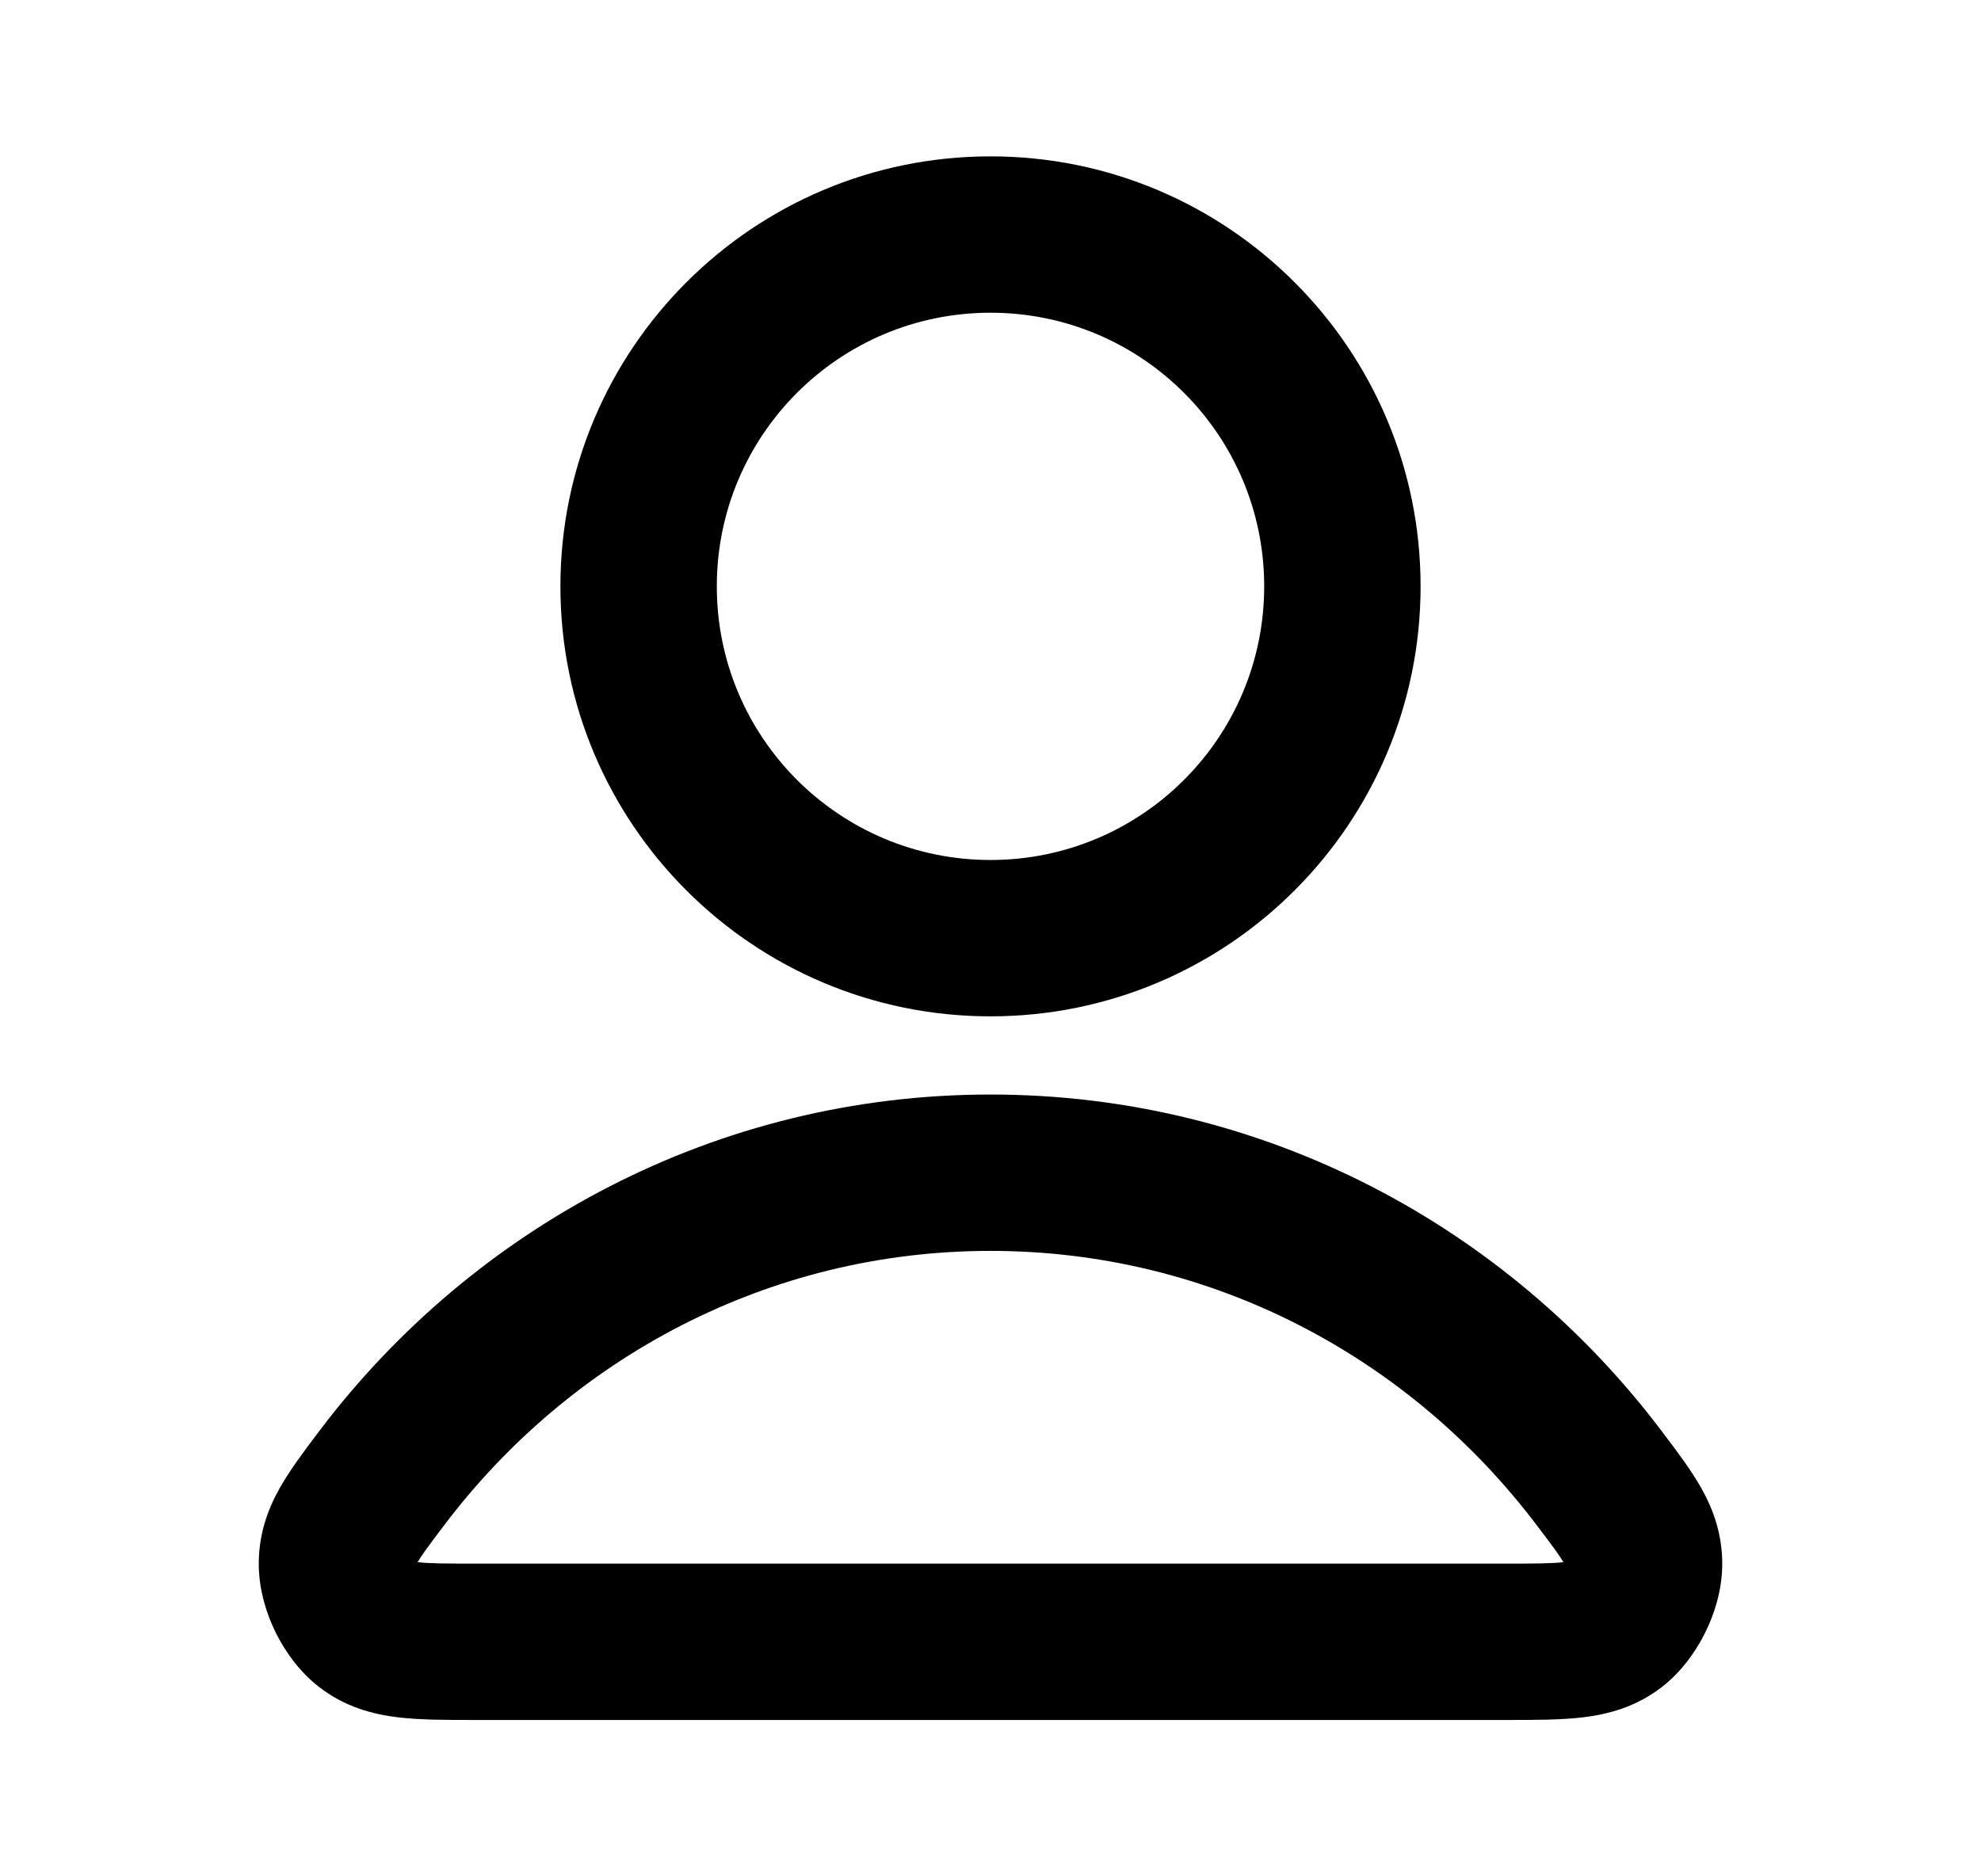 <svg xmlns="http://www.w3.org/2000/svg" viewBox="0 0 19 18">
    <path fill-rule="evenodd" clip-rule="evenodd"
        d="M9.5 3C8.05 3 6.875 4.175 6.875 5.625C6.875 7.075 8.05 8.25 9.5 8.25C10.95 8.25 12.125 7.075 12.125 5.625C12.125 4.175 10.95 3 9.5 3ZM5.375 5.625C5.375 3.347 7.222 1.5 9.5 1.5C11.778 1.5 13.625 3.347 13.625 5.625C13.625 7.903 11.778 9.75 9.5 9.75C7.222 9.75 5.375 7.903 5.375 5.625ZM9.5 12C7.371 12 5.473 13.027 4.26 14.632C4.186 14.73 4.129 14.805 4.082 14.871C4.046 14.921 4.022 14.958 4.005 14.986C4.116 14.999 4.275 15 4.57 15H14.43C14.725 15 14.883 14.999 14.995 14.986C14.978 14.958 14.954 14.921 14.918 14.871C14.87 14.805 14.814 14.73 14.739 14.632C13.527 13.027 11.629 12 9.5 12ZM3.063 13.727C4.543 11.769 6.874 10.5 9.5 10.5C12.126 10.5 14.457 11.769 15.936 13.727C15.943 13.736 15.95 13.745 15.956 13.754C16.084 13.922 16.22 14.103 16.318 14.277C16.436 14.487 16.523 14.731 16.518 15.027C16.513 15.266 16.441 15.489 16.353 15.665C16.266 15.841 16.131 16.033 15.944 16.18C15.694 16.376 15.422 16.446 15.18 16.475C14.968 16.5 14.716 16.5 14.464 16.5C14.452 16.5 14.441 16.5 14.43 16.5H4.57C4.559 16.5 4.548 16.5 4.536 16.5C4.283 16.5 4.032 16.5 3.82 16.475C3.578 16.446 3.306 16.376 3.056 16.18C2.868 16.033 2.734 15.841 2.646 15.665C2.559 15.489 2.487 15.266 2.482 15.027C2.477 14.731 2.564 14.487 2.682 14.277C2.78 14.103 2.916 13.922 3.043 13.754C3.05 13.745 3.057 13.736 3.063 13.727Z" />
</svg>